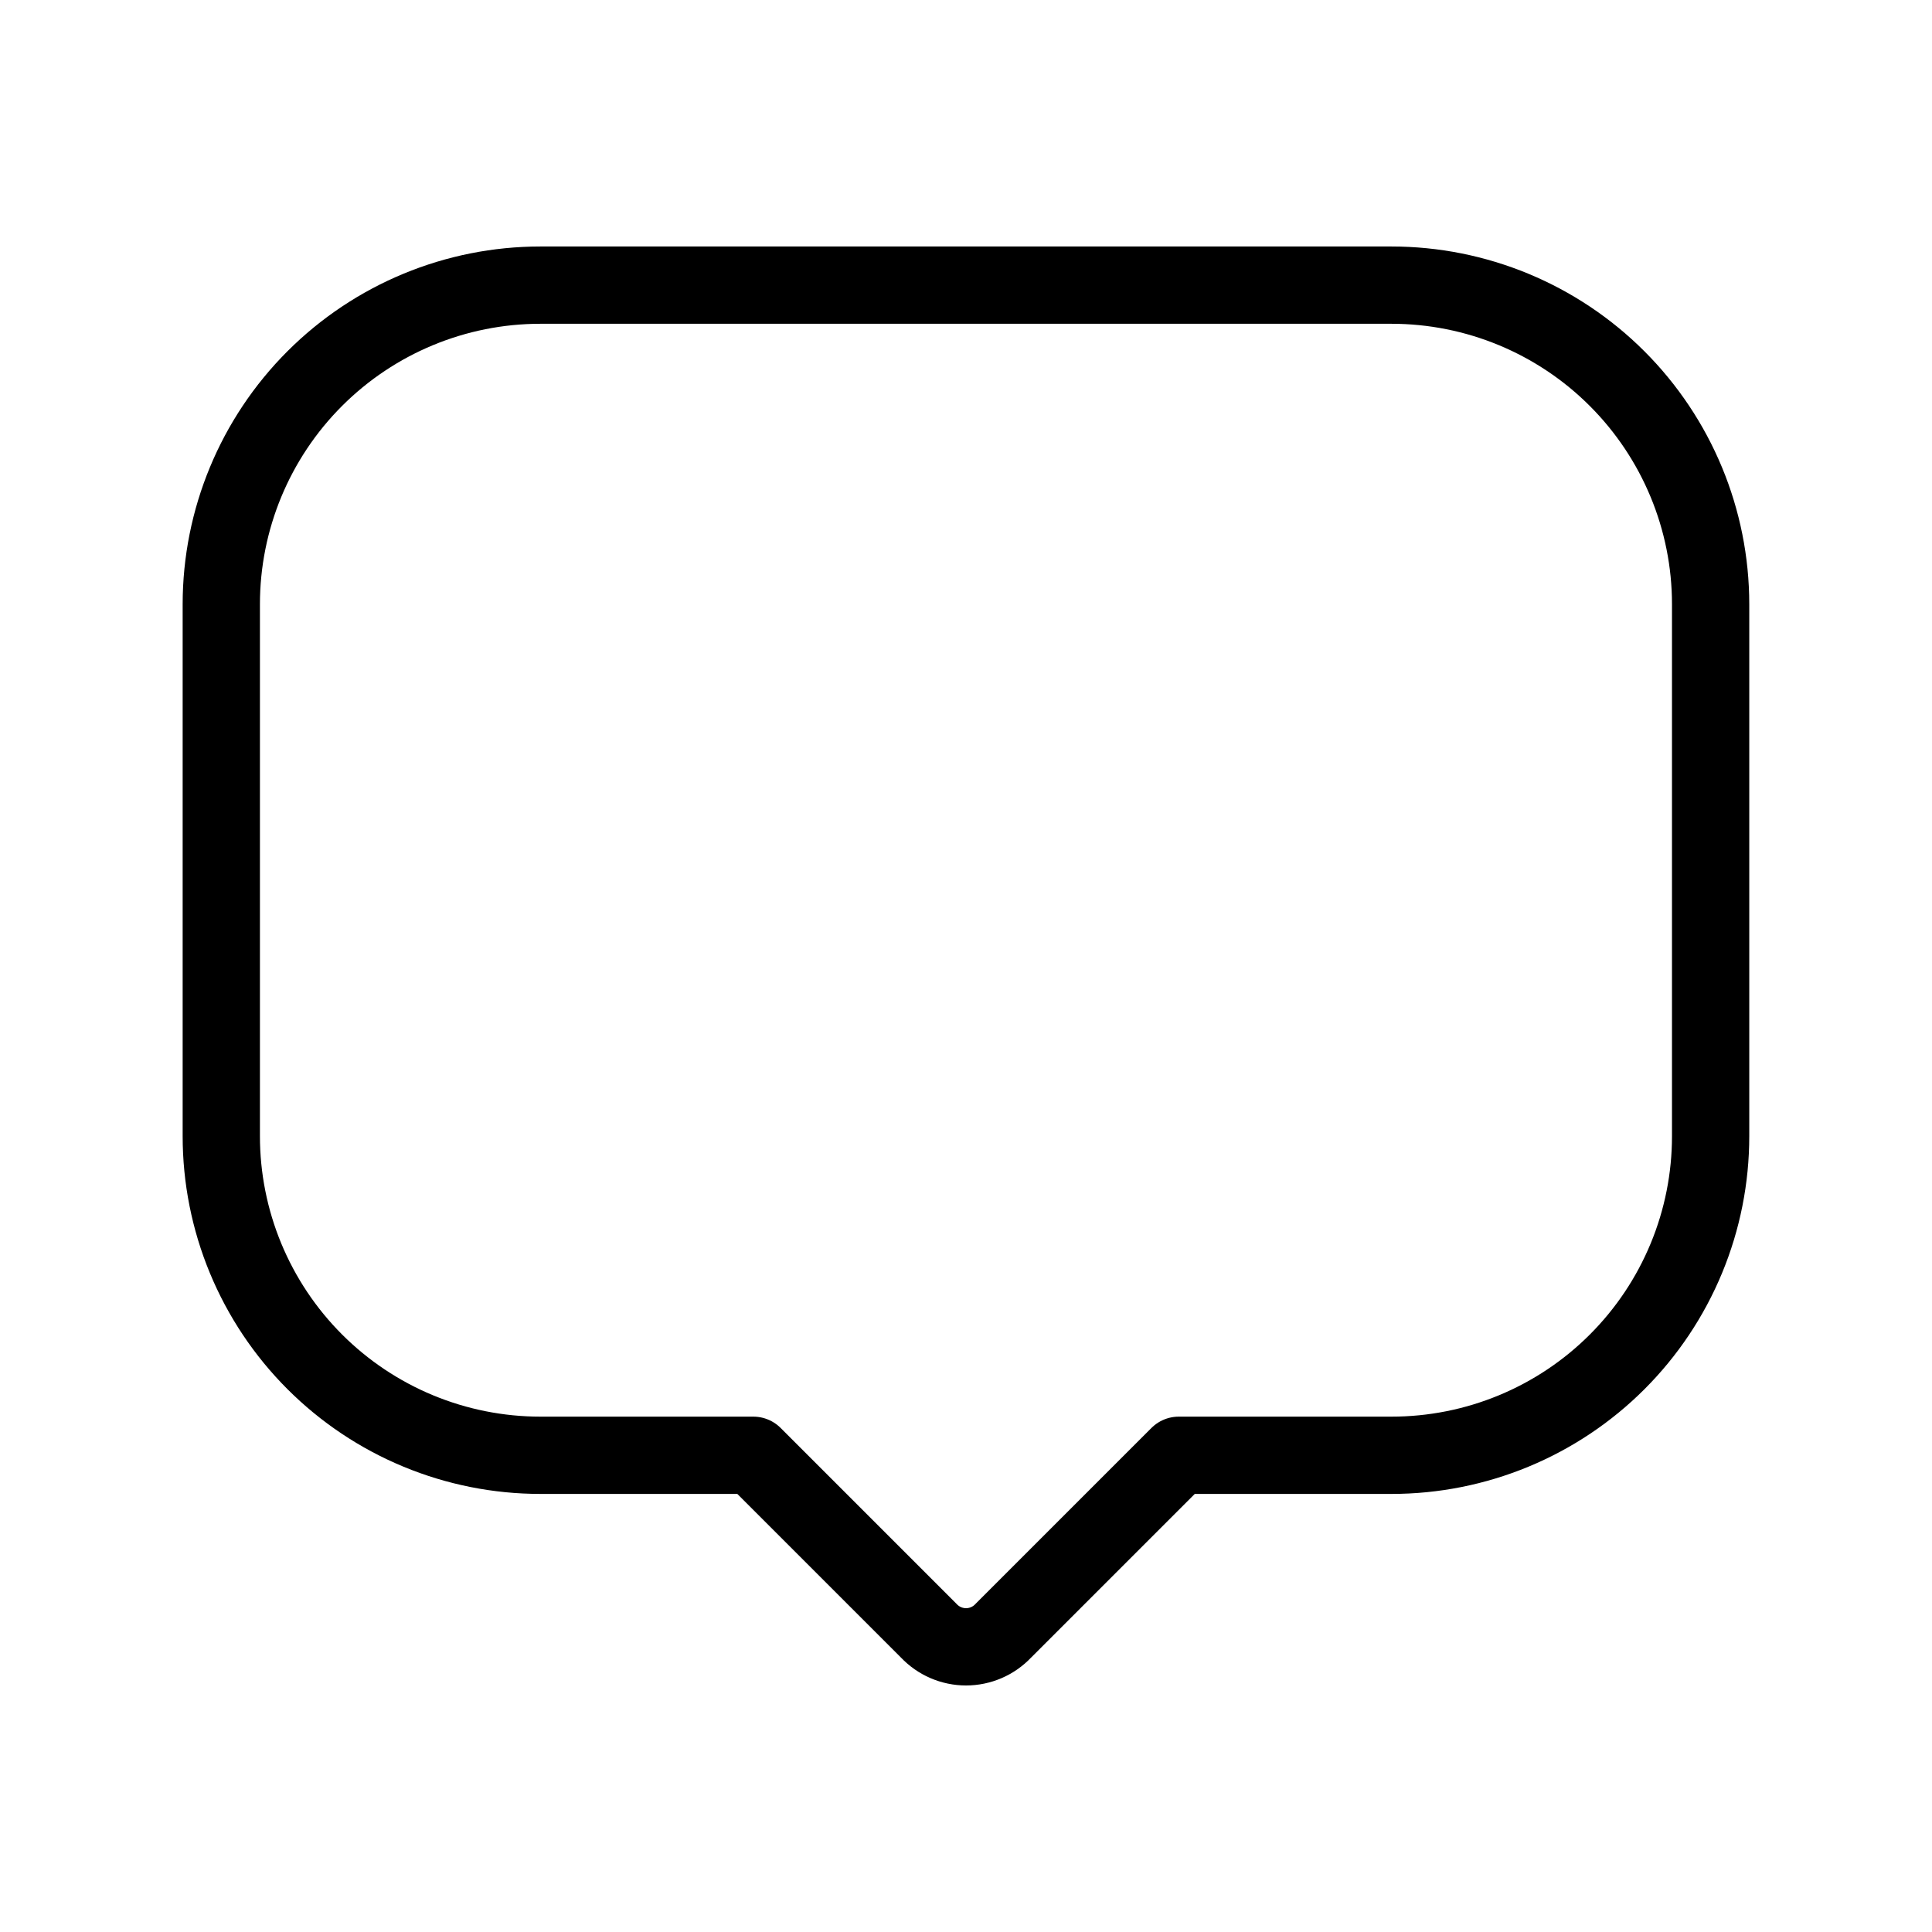 <svg width="200" height="200" viewBox="0 0 200 200" fill="none" xmlns="http://www.w3.org/2000/svg">
<path d="M177.083 62.55V117.608C177.085 121.947 176.233 126.244 174.573 130.253C172.914 134.263 170.481 137.906 167.413 140.974C164.346 144.043 160.703 146.477 156.694 148.137C152.686 149.797 148.389 150.651 144.05 150.65H122.025L103.858 168.817C103.363 169.341 102.765 169.76 102.103 170.045C101.44 170.331 100.726 170.479 100.004 170.479C99.282 170.479 98.568 170.331 97.905 170.045C97.243 169.76 96.645 169.341 96.15 168.817L77.983 150.65H55.941C51.603 150.65 47.307 149.795 43.298 148.135C39.29 146.474 35.648 144.04 32.581 140.972C29.513 137.903 27.08 134.261 25.42 130.252C23.761 126.243 22.907 121.947 22.908 117.608V62.55C22.908 53.789 26.389 45.387 32.583 39.192C38.778 32.997 47.181 29.517 55.941 29.517H144.042C152.803 29.517 161.205 32.997 167.4 39.192C173.595 45.387 177.083 53.789 177.083 62.55Z" stroke="black" stroke-width="8" stroke-linecap="round" stroke-linejoin="round"/>
</svg>
